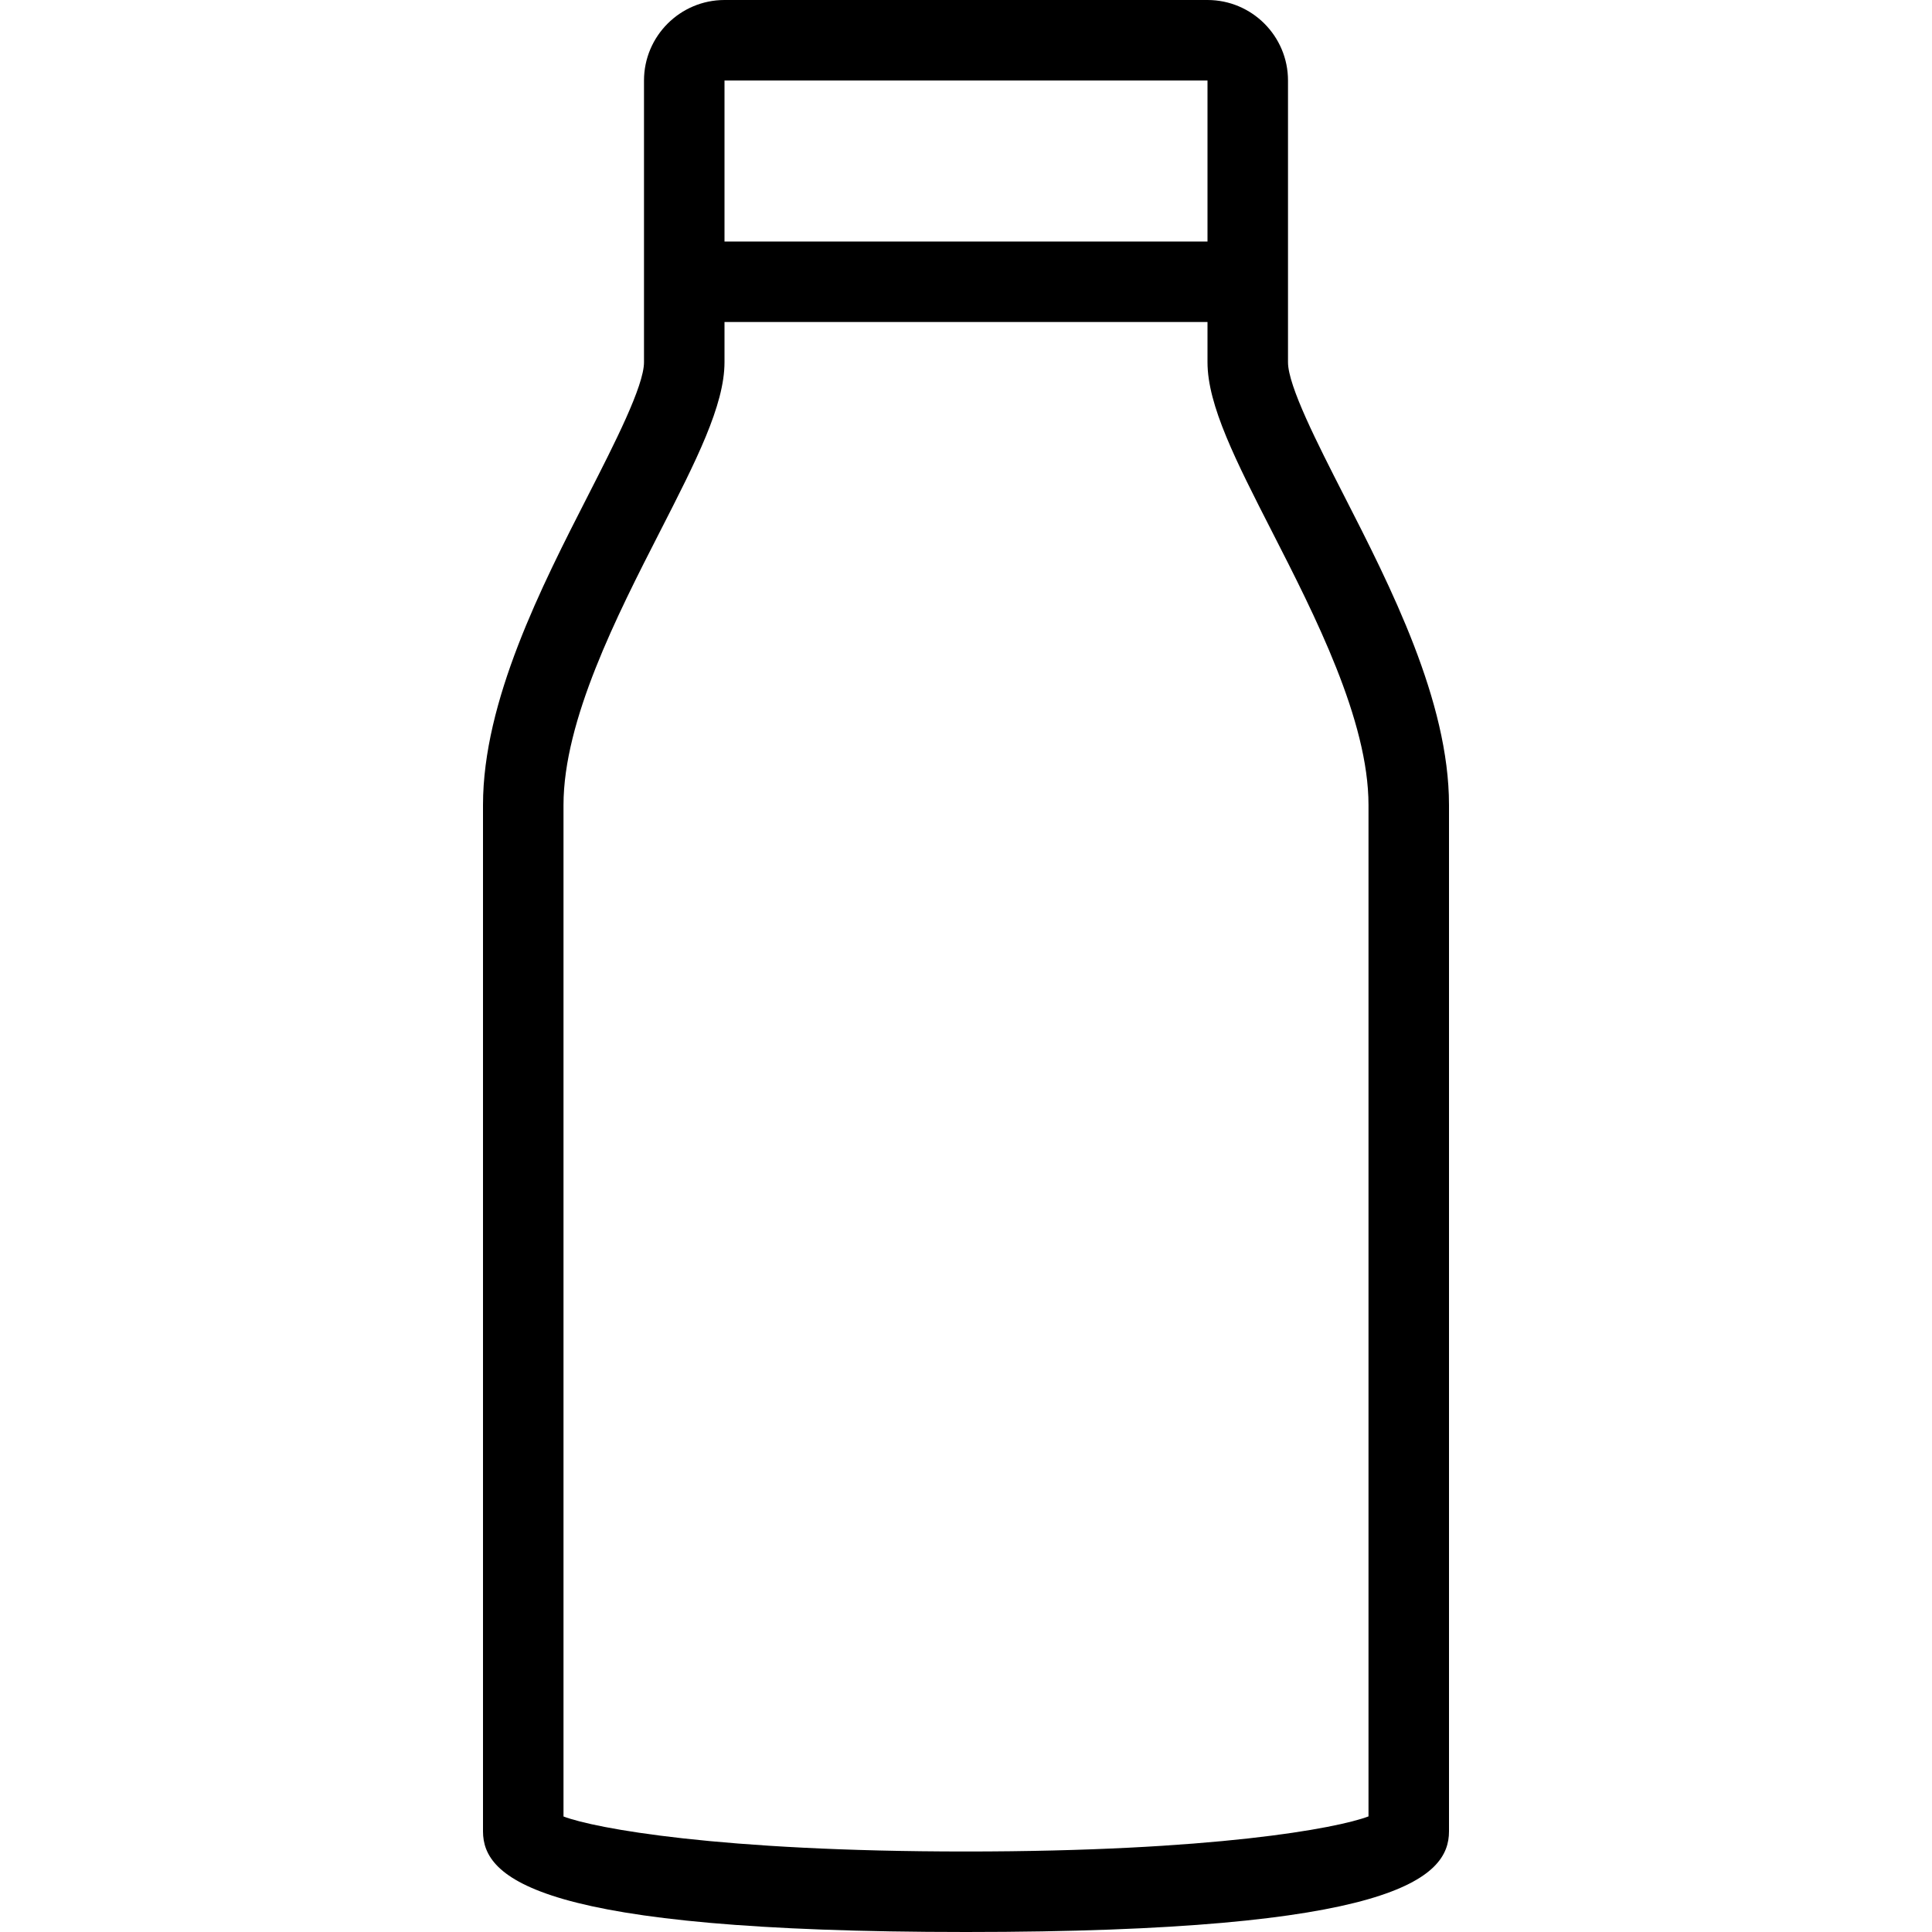 <?xml version="1.0" encoding="utf-8"?>
<!-- Generator: Adobe Illustrator 22.1.0, SVG Export Plug-In . SVG Version: 6.00 Build 0)  -->
<svg version="1.1" id="Light" xmlns="http://www.w3.org/2000/svg" xmlns:xlink="http://www.w3.org/1999/xlink" x="0px" y="0px"
	 viewBox="0 0 24 24" style="enable-background:new 0 0 24 24;" xml:space="preserve">
<g>
	<title>water-bottle-glass</title>
	<path d="M12,24c-5.318,0-6-0.668-6-1.25V10c0-1.292,0.726-2.713,1.31-3.855C7.633,5.512,8,4.794,8,4.5V1c0-0.551,0.449-1,1-1h6
		c0.552,0,1,0.449,1,1v3.5c0,0.294,0.367,1.012,0.69,1.645C17.274,7.287,18,8.708,18,10v12.75C18,23.332,17.318,24,12,24z M7,22.565
		C7.387,22.712,8.925,23,12,23c3.07,0,4.608-0.287,5-0.436V10c0-1.051-0.665-2.353-1.2-3.399C15.353,5.726,15,5.035,15,4.5V4H9v0.5
		c0,0.535-0.353,1.225-0.8,2.1C7.665,7.646,7,8.949,7,10V22.565z M15,3V1H9l0,2H15z"/>
</g>
</svg>
